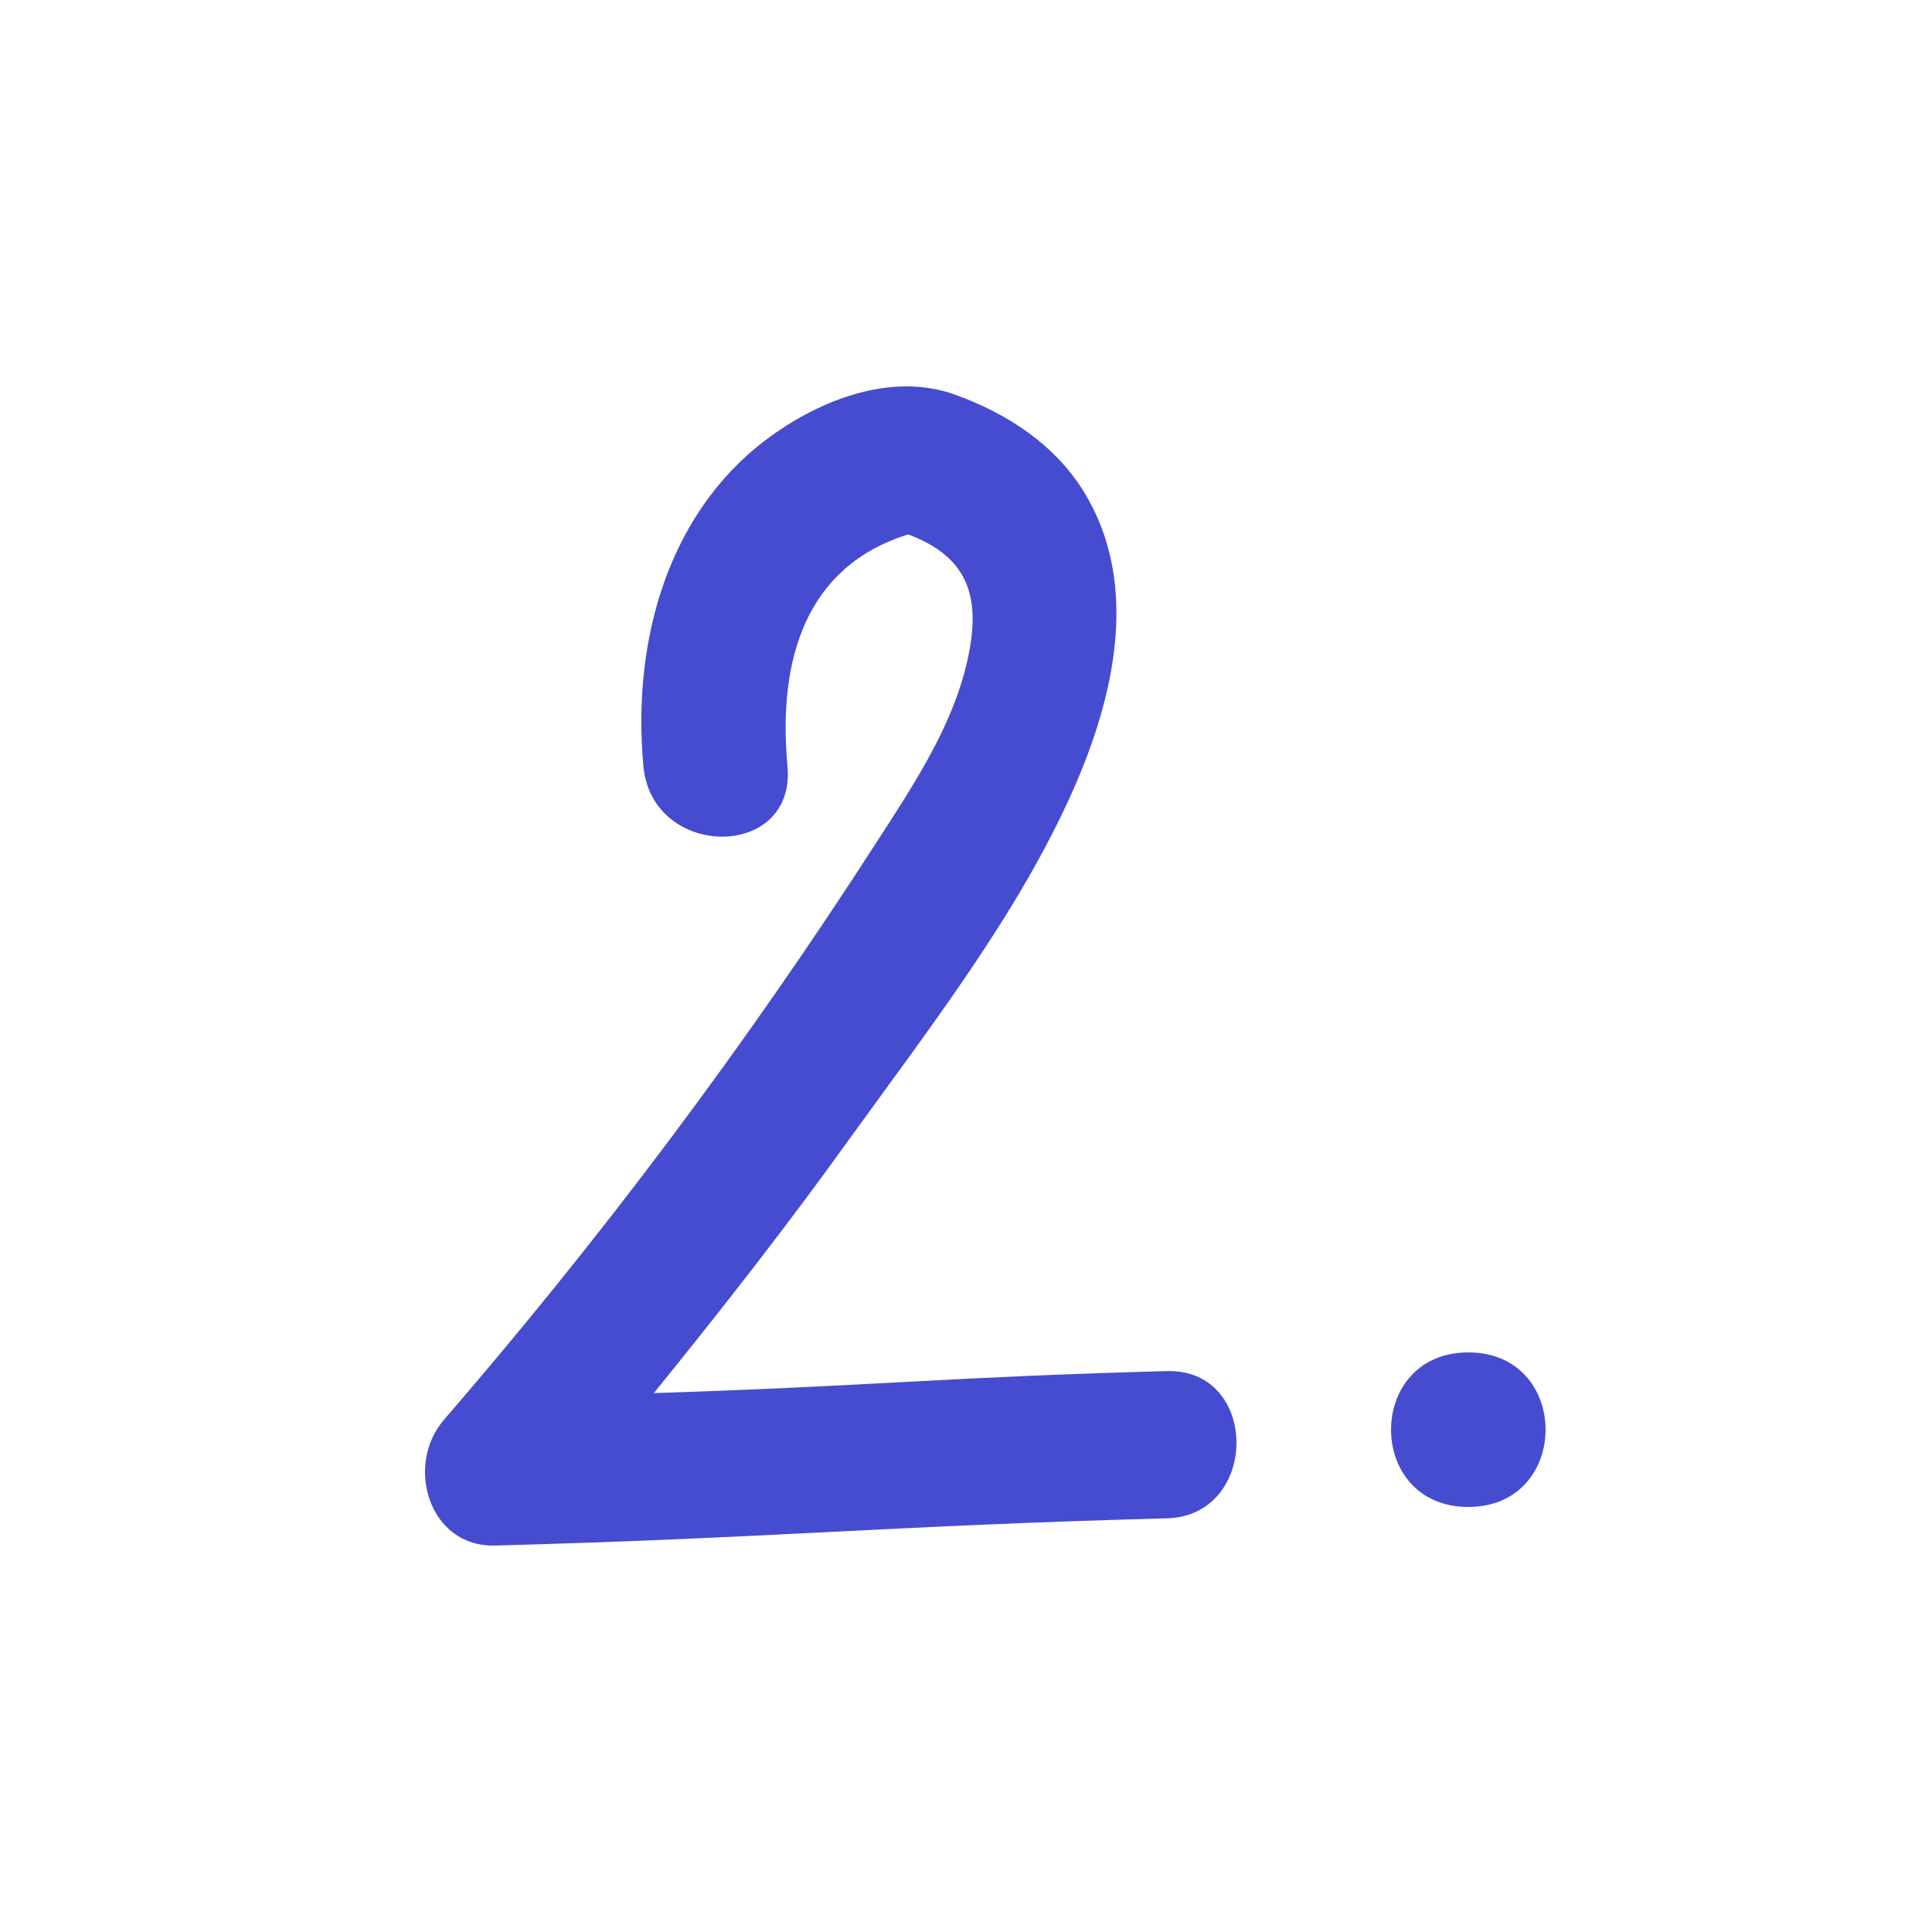 <?xml version="1.0" encoding="UTF-8"?>
<svg width="50px" height="50px" viewBox="0 0 50 50" version="1.1" xmlns="http://www.w3.org/2000/svg" xmlns:xlink="http://www.w3.org/1999/xlink">
    <title>Illus/Small/02</title>
    <g id="Illus/Small/02" stroke="none" stroke-width="1" fill="none" fill-rule="evenodd">
        <path d="M30.199,35.484 C24.389,35.641 22.73,35.867 16.921,36.053 C18.657,33.915 20.354,31.744 21.964,29.504 C24.019,26.649 26.336,23.688 27.774,20.442 C28.828,18.062 29.512,15.141 28.071,12.76 C27.308,11.5 26.049,10.691 24.705,10.21 C23.142,9.651 21.386,10.284 20.056,11.212 C17.3,13.136 16.35,16.56 16.651,19.828 C16.873,22.249 20.604,22.273 20.38,19.828 C20.125,17.065 20.854,14.655 23.503,13.831 C24.726,14.289 25.334,15.069 25.135,16.544 C24.87,18.506 23.687,20.243 22.649,21.853 C19.278,27.084 15.545,32.051 11.488,36.746 C10.47,37.927 11.106,40.044 12.807,39.999 C19.987,39.805 23.019,39.486 30.199,39.294 C32.595,39.23 32.605,35.42 30.199,35.484" id="Fill-1" fill="#464CD0"></path>
        <path d="M38,39 C40.664,39 40.668,35 38,35 C35.335,35 35.331,39 38,39" id="Fill-4" fill="#464CD0"></path>
    </g>
</svg>